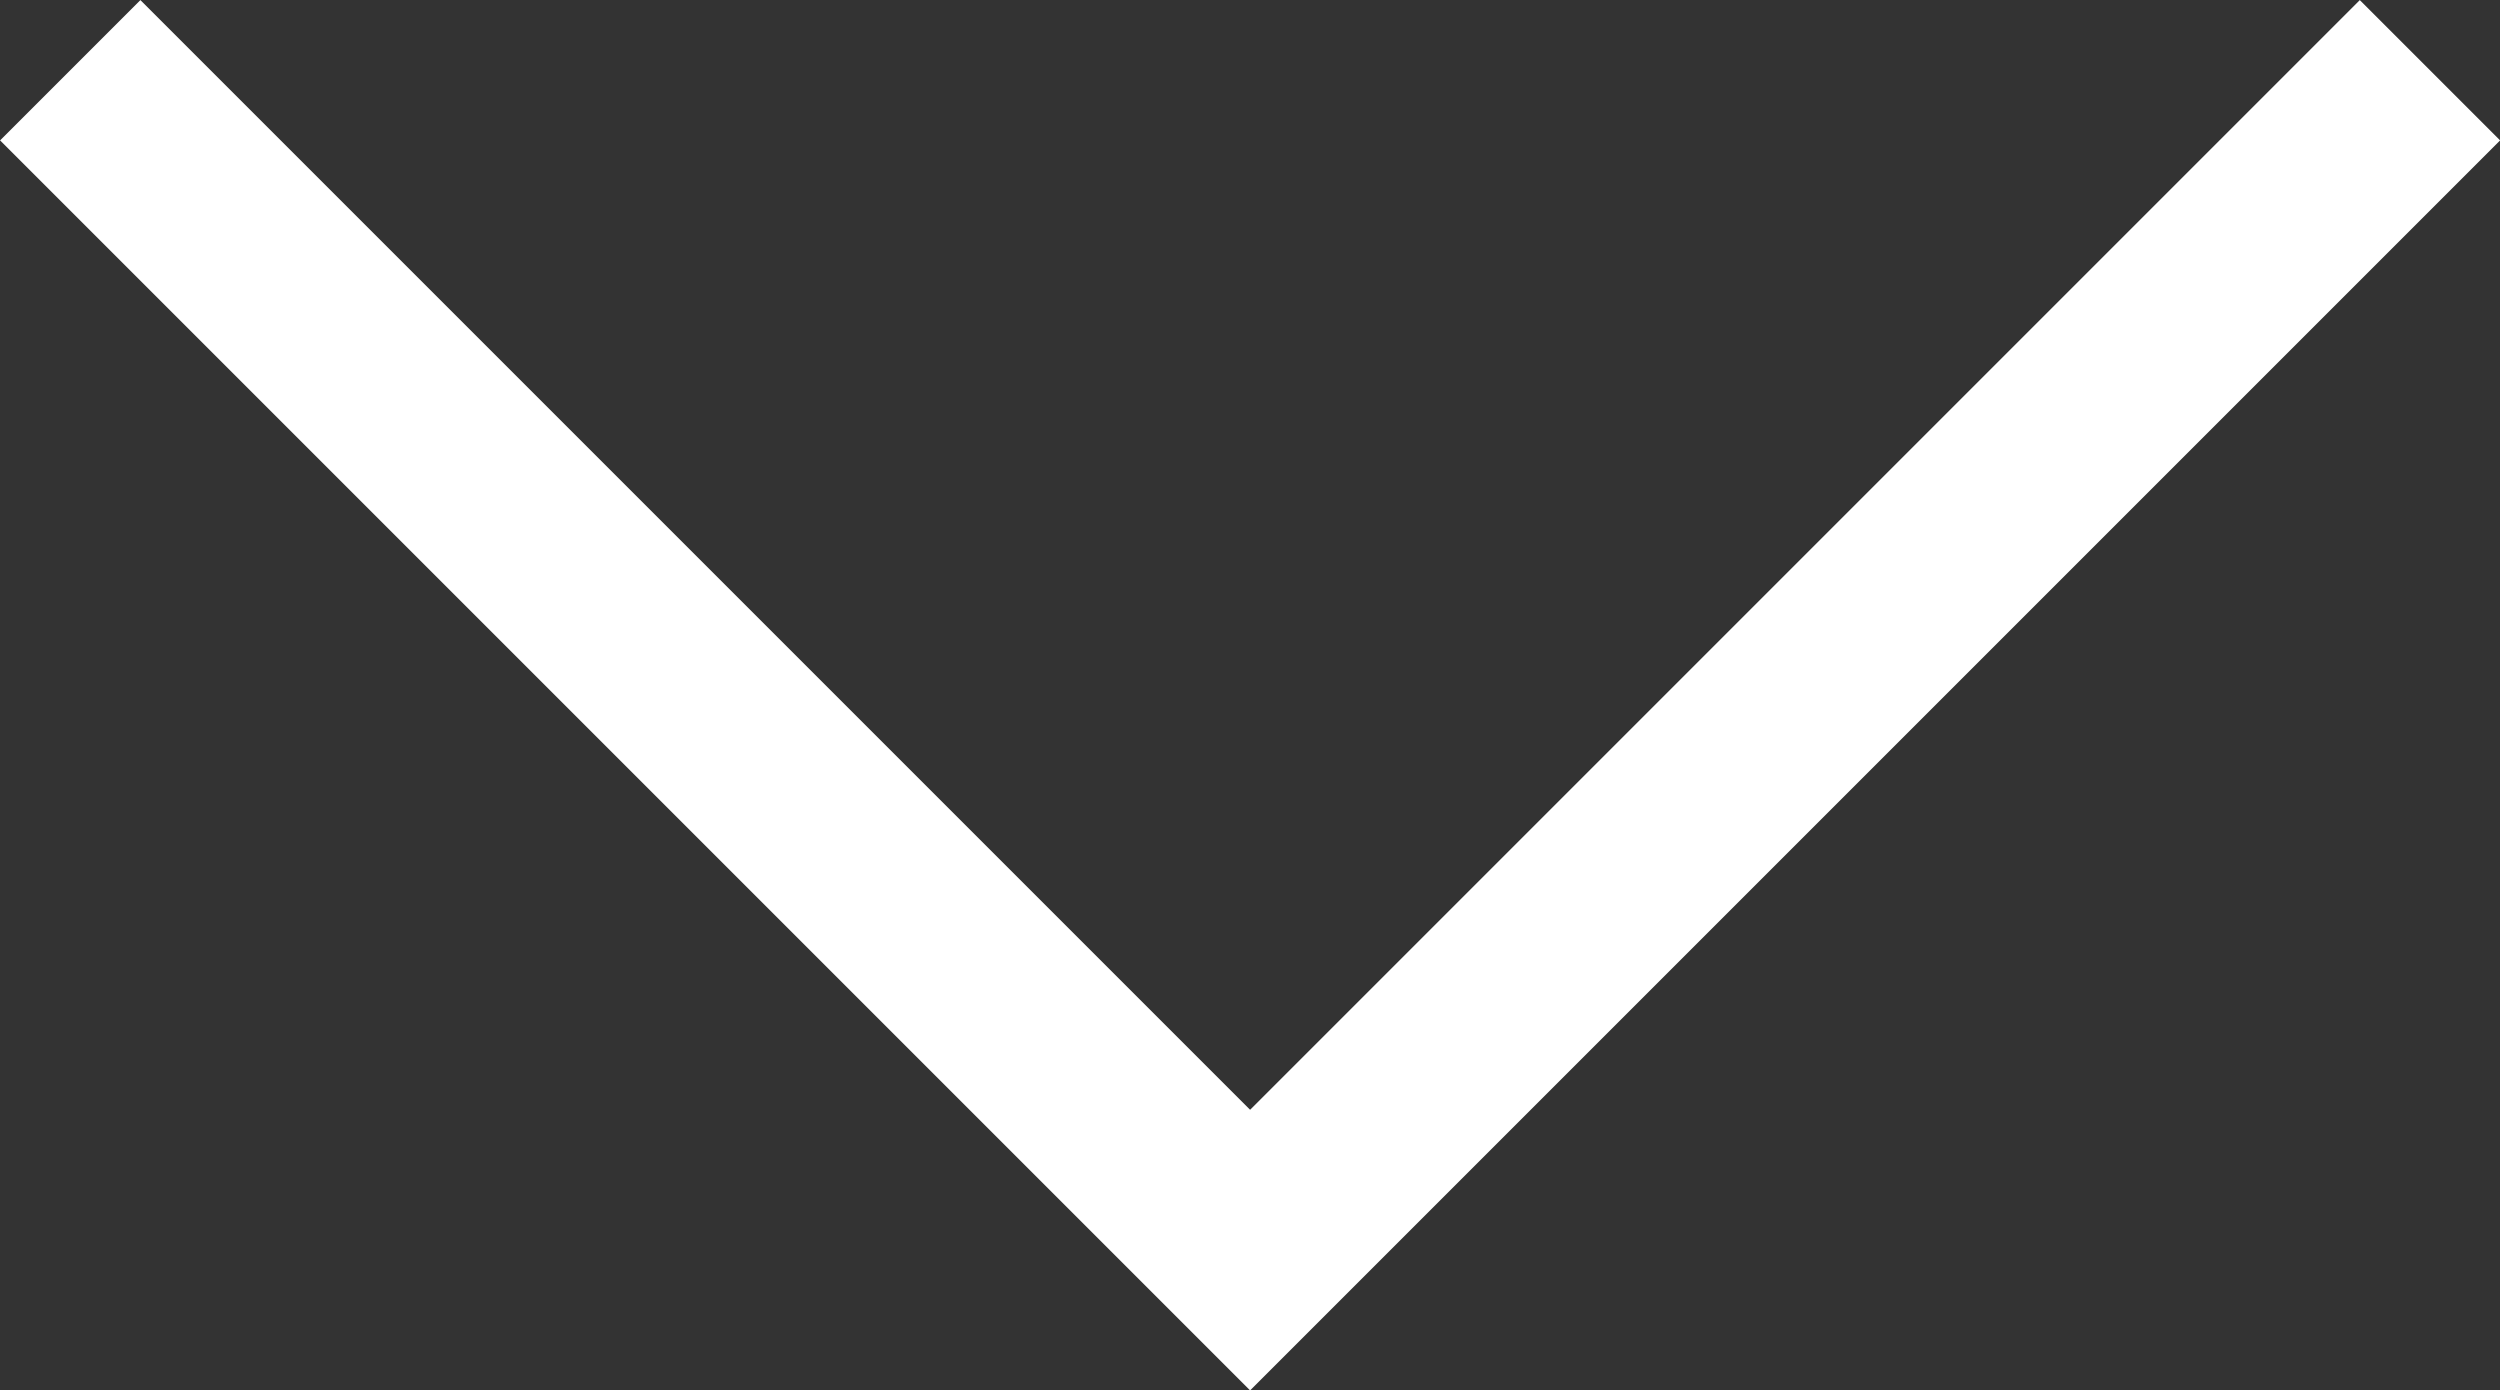 <svg xmlns="http://www.w3.org/2000/svg" width="12.599" height="7.006" viewBox="0 0 12.599 7.006">
  <rect x="0" y="0" width="12.599" height="7.006" fill="#333333" stroke="none"/>
  <path id="ico-arrow-bottom-white" d="M610.621,267.839l5.946,5.946,5.946-5.946" transform="translate(-610.267 -267.485)" fill="none" stroke="#fff" stroke-width="1"/>
</svg>
